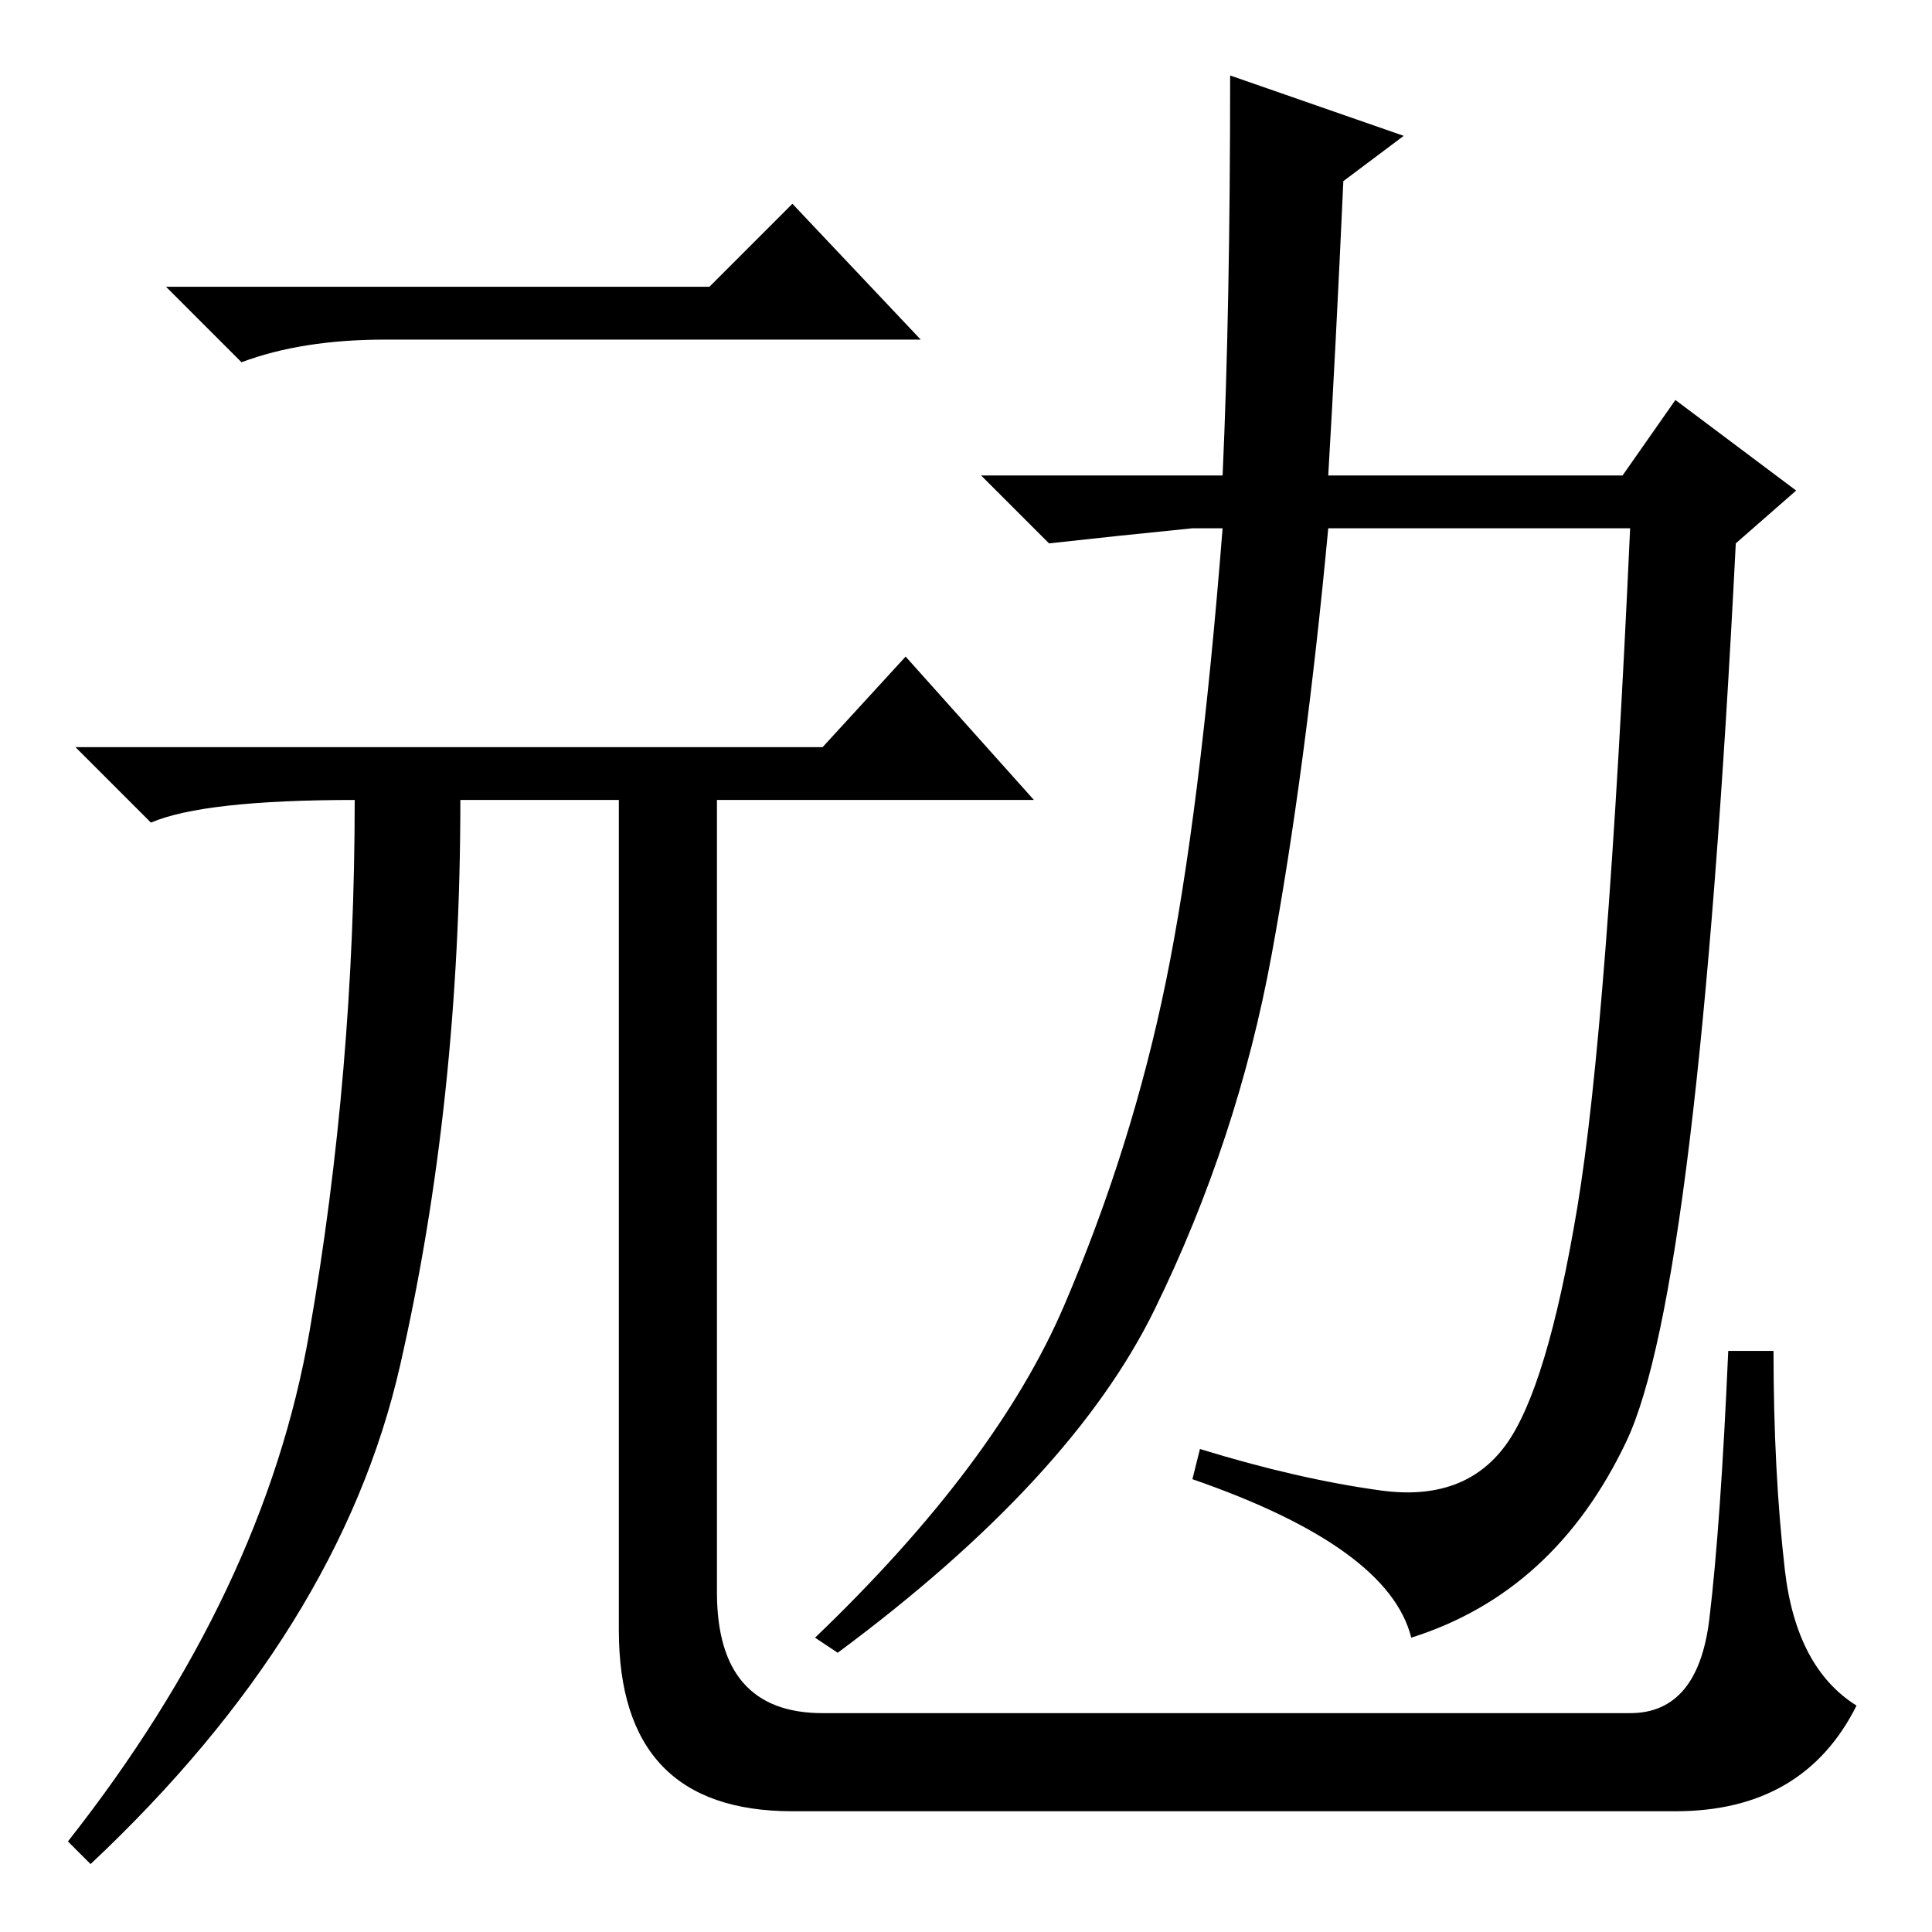 <?xml version="1.0" standalone="no"?>
<!DOCTYPE svg PUBLIC "-//W3C//DTD SVG 1.1//EN" "http://www.w3.org/Graphics/SVG/1.1/DTD/svg11.dtd" >
<svg xmlns="http://www.w3.org/2000/svg" xmlns:xlink="http://www.w3.org/1999/xlink" version="1.1" viewBox="0 -36 256 256">
  <g transform="matrix(1 0 0 -1 0 220)">
   <path fill="currentColor"
d="M94 218l11 11l17 -18h-71q-11 0 -19 -3l-10 10h72zM109 157l11 12l17 -19h-42v-105q0 -16 14 -16h107q9 0 10.5 12.5t2.5 35.5h6q0 -16 1.5 -29t9.5 -18q-7 -14 -24 -14h-117q-23 0 -23 24v110h-21q0 -40 -8 -75t-41 -66l-3 3q26 33 32 67.5t6 70.5q-20 0 -27 -3l-10 10
h99zM183 58.5q11 -1.5 16.5 6t9.5 31.5t7 90h-40q-3 -32 -7.5 -56.5t-15.5 -47t-42 -45.5l-3 2q24 23 33 44t13.5 43t7.5 60h-4q-10 -1 -19 -2l-9 9h32q1 22 1 53l23 -8l-8 -6q-1 -22 -2 -39h39l7 10l16 -12l-8 -7q-5 -99 -14.5 -119t-28.5 -26q-3 12 -29 21l1 4
q13 -4 24 -5.5z" />
  </g>

</svg>
